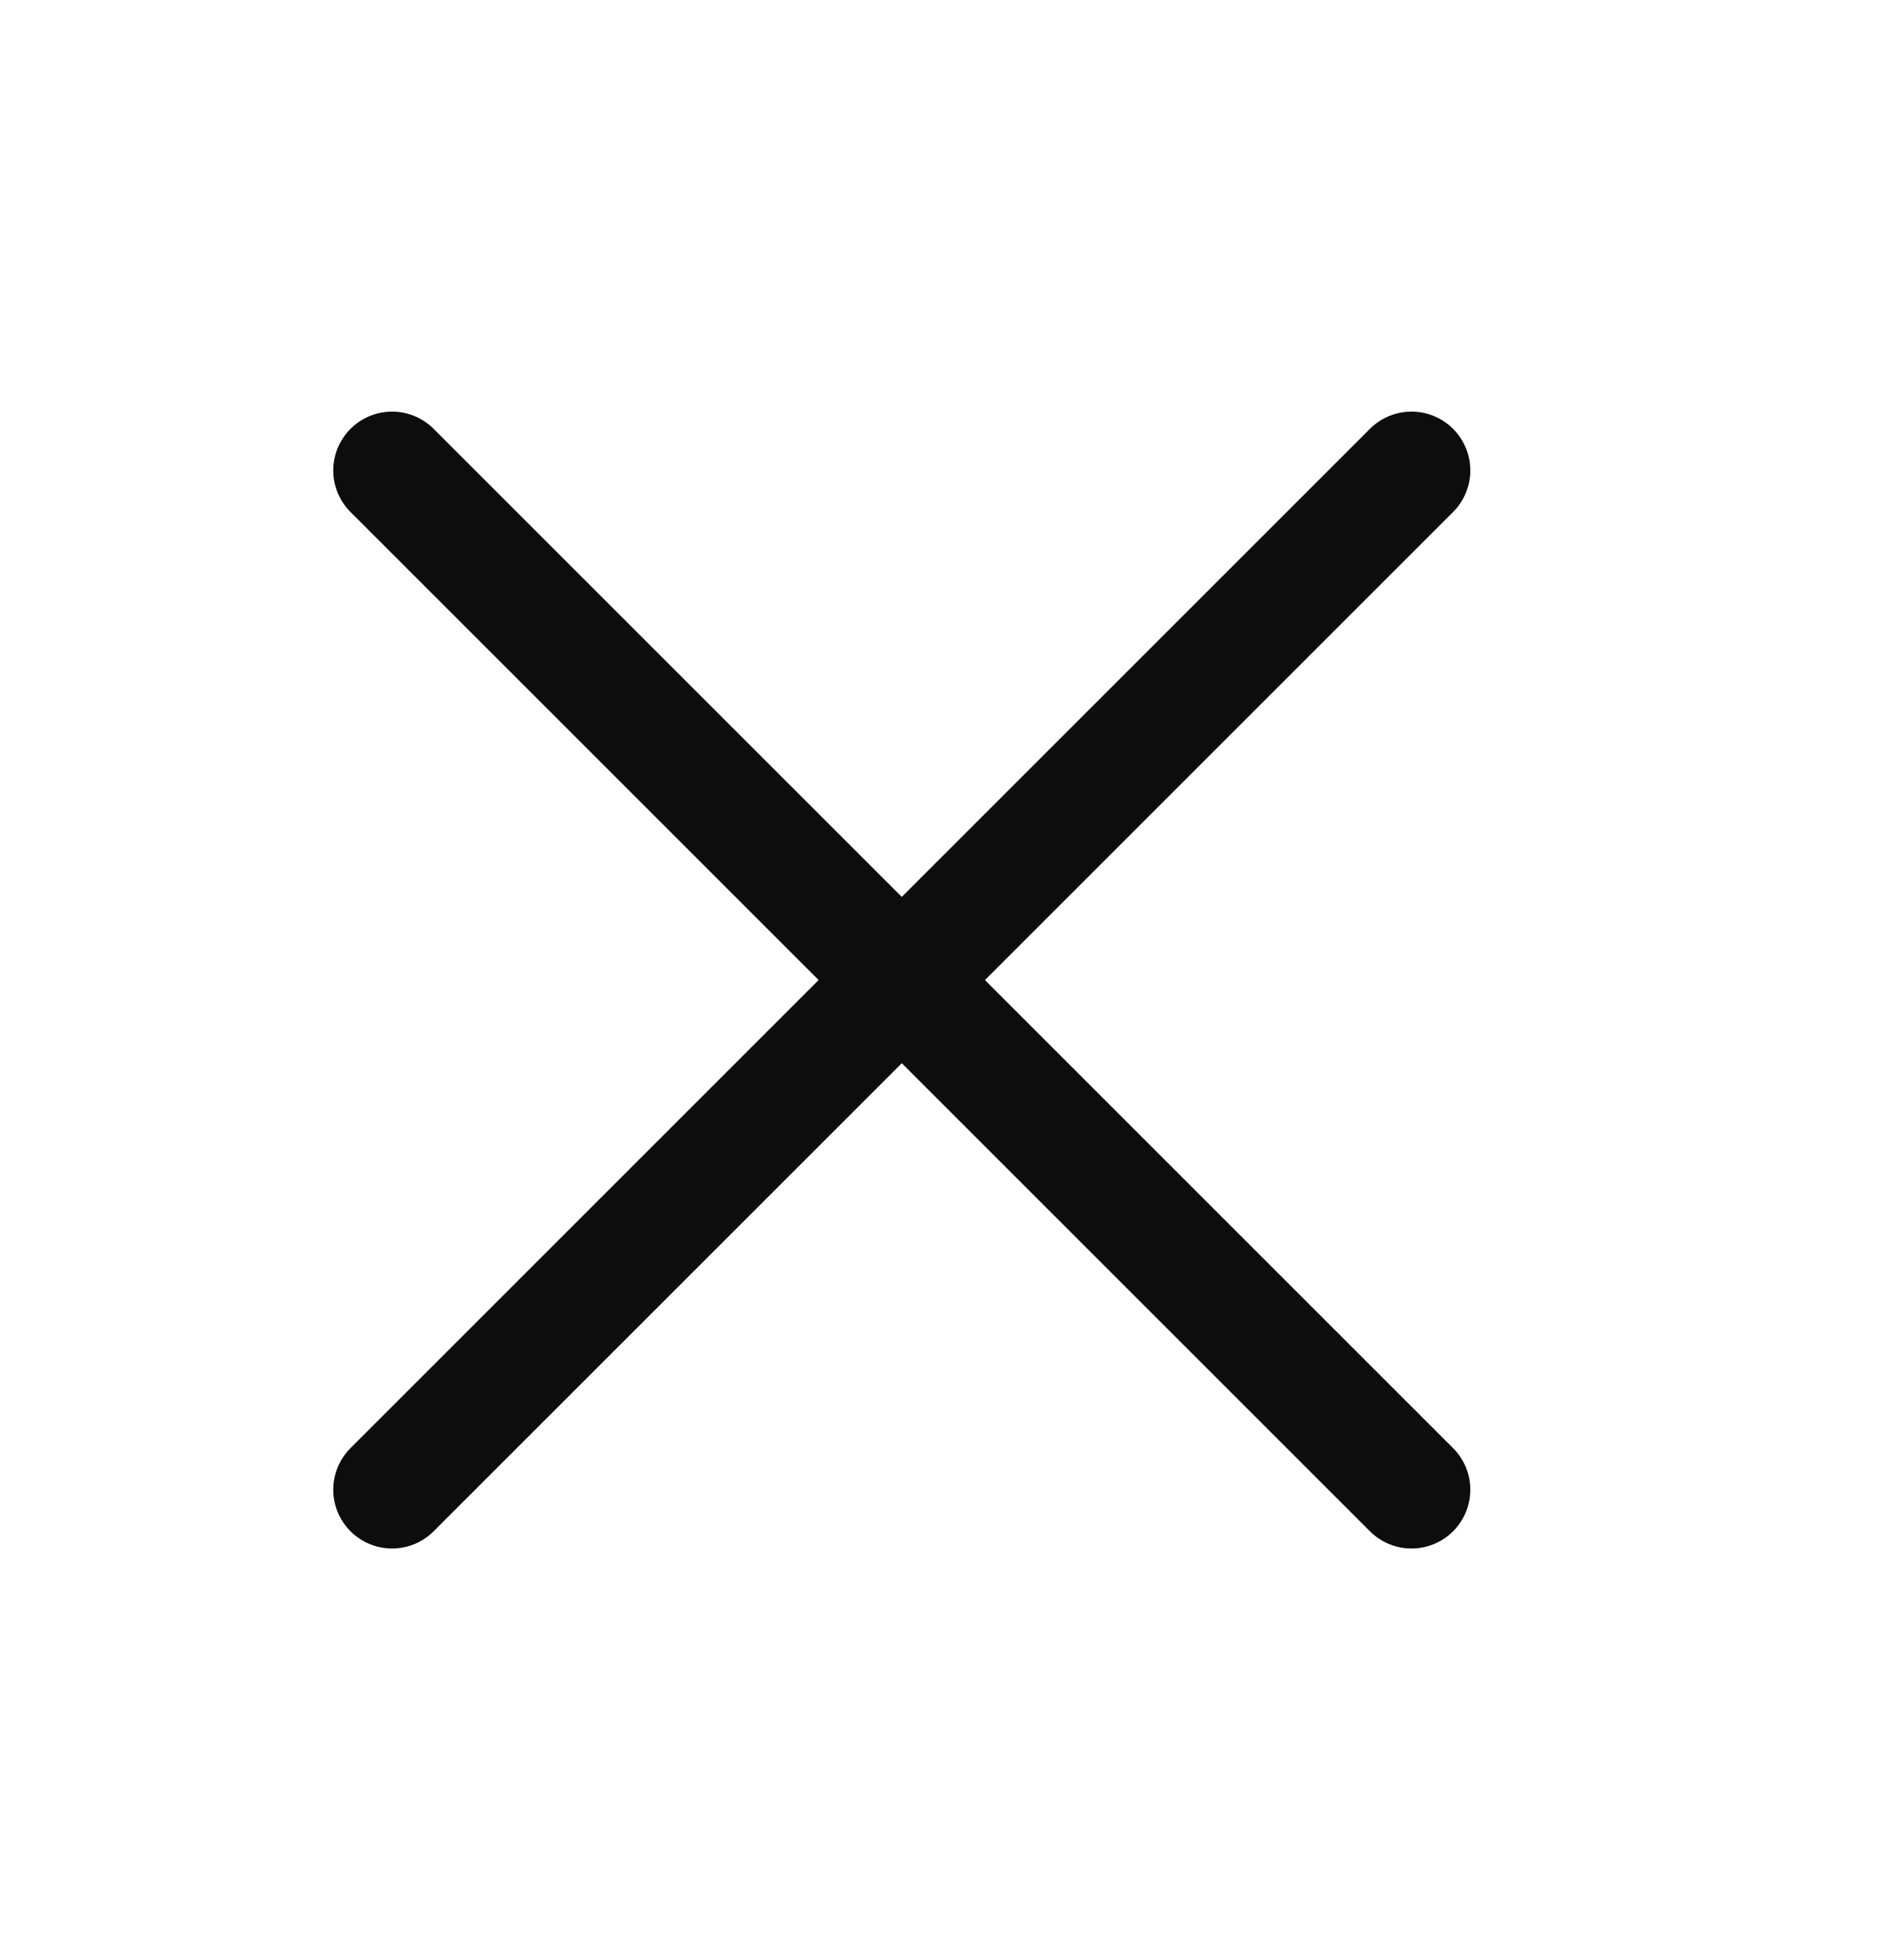 <svg width="24" height="25" viewBox="0 0 24 25" fill="none" xmlns="http://www.w3.org/2000/svg">
<path d="M5 6L18 19" stroke="#0D0D0D" stroke-width="1.5" stroke-linecap="round"/>
<path d="M18 6L5 19" stroke="#0D0D0D" stroke-width="1.5" stroke-linecap="round"/>
</svg>
